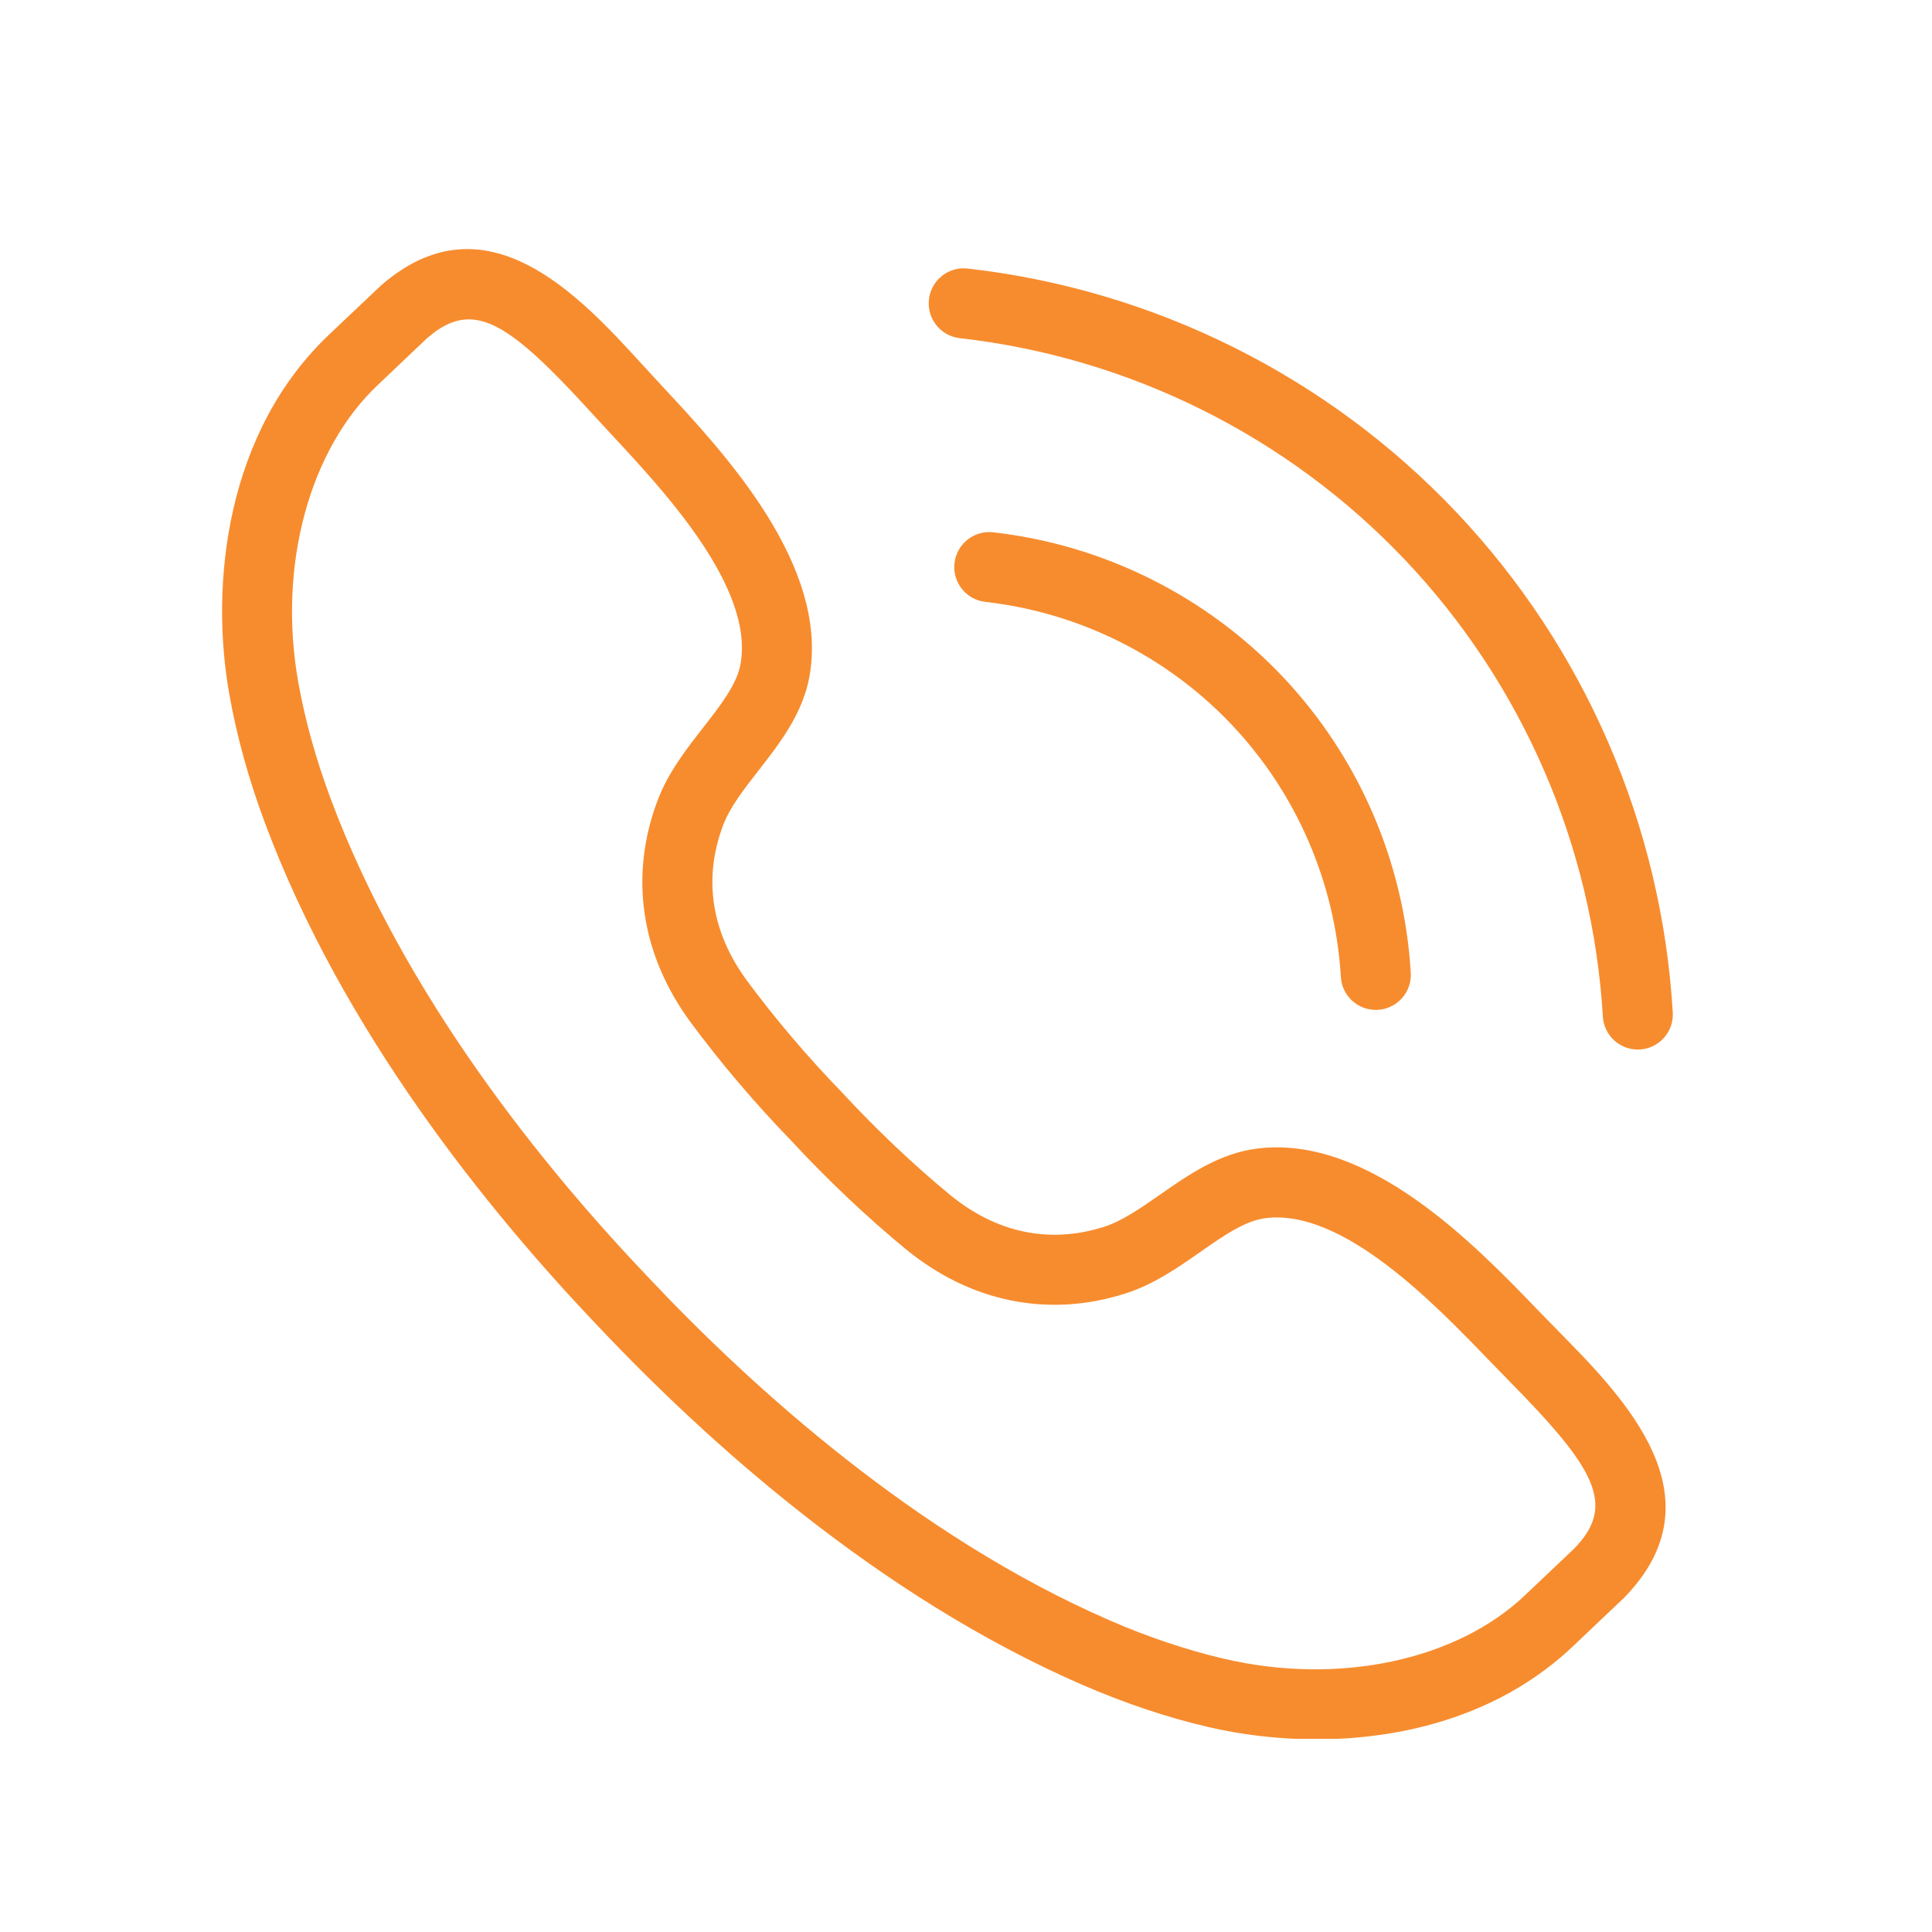 <svg xmlns="http://www.w3.org/2000/svg" xmlns:xlink="http://www.w3.org/1999/xlink" width="40" zoomAndPan="magnify" viewBox="0 0 375 375" height="40" preserveAspectRatio="xMidYMid meet" version="1.0"><defs><clipPath id="fc1f4aa5ab"><path d="M 43 48 L 324 48 L 324 337.5 L 43 337.5 Z M 43 48 " clip-rule="nonzero"/></clipPath></defs><g clip-path="url(#fc1f4aa5ab)"><path fill="#f78c2e" d="M 310.383 305.363 L 310.449 305.363 Z M 90.988 61.992 C 88.242 61.992 85.648 63.234 82.844 65.691 C 82.523 65.996 78.543 69.773 75.895 72.285 L 73.484 74.578 C 59.996 87.188 53.875 109.898 57.902 132.453 C 59.203 139.746 61.301 147.297 64.133 154.902 C 78.426 193.293 105.57 226.676 125.824 247.922 C 145.98 269.316 177.871 298.207 215.434 314.531 C 222.875 317.766 230.312 320.262 237.523 321.953 C 259.836 327.18 282.84 322.285 296.152 309.492 L 299.152 306.648 C 301.688 304.242 305.035 301.07 305.57 300.559 C 313.785 292.113 309.633 285.047 293.059 268.176 L 288.895 263.906 C 278.344 252.965 260.68 234.648 245.754 236.426 C 241.723 236.898 237.484 239.852 233 242.988 C 228.527 246.113 223.902 249.344 218.332 251.102 C 203.41 255.828 188.27 252.727 175.695 242.363 C 168.207 236.188 160.574 228.965 153.637 221.469 C 146.648 214.27 139.84 206.27 134.066 198.445 C 124.391 185.34 122.105 170.051 127.621 155.402 C 129.684 149.938 133.156 145.488 136.52 141.184 C 139.883 136.871 143.059 132.801 143.754 128.805 C 146.312 113.98 128.977 95.371 118.613 84.258 L 114.562 79.863 C 103.609 67.879 96.949 61.992 90.988 61.992 Z M 255.508 337.598 C 248.027 337.598 240.836 336.691 234.422 335.191 C 226.414 333.316 218.207 330.555 210.016 326.996 C 170.34 309.754 136.965 279.57 115.957 257.277 C 94.848 235.137 66.484 200.199 51.395 159.648 C 48.277 151.281 45.961 142.93 44.523 134.832 C 40.684 113.379 43.844 83.664 64.199 64.641 L 66.535 62.426 C 69.371 59.734 73.691 55.637 73.867 55.488 C 94.289 37.551 112.531 57.488 124.605 70.691 L 128.562 74.992 C 140.641 87.953 160.859 109.645 157.148 131.121 C 155.875 138.48 151.285 144.359 147.234 149.551 C 144.379 153.211 141.676 156.668 140.352 160.191 C 136.453 170.531 138.062 180.965 145.008 190.375 C 150.426 197.711 156.82 205.23 163.508 212.121 C 170.145 219.289 177.312 226.078 184.344 231.875 C 193.367 239.305 203.691 241.473 214.227 238.148 C 217.82 237.008 221.418 234.492 225.227 231.832 C 230.621 228.066 236.738 223.797 244.156 222.918 C 265.781 220.309 286.387 241.711 298.68 254.473 L 302.75 258.645 C 315.293 271.402 334.234 290.684 315.242 310.121 L 315.242 310.117 C 314.961 310.391 311.273 313.898 308.492 316.523 L 305.578 319.285 C 291.559 332.766 272.785 337.598 255.508 337.598 " fill-opacity="1" fill-rule="nonzero"/></g><path fill="#f78c2e" d="M 267.035 196.023 C 263.465 196.023 260.473 193.238 260.258 189.625 C 259.172 171.328 251.641 153.922 239.047 140.637 C 226.445 127.344 209.469 118.887 191.254 116.824 C 187.523 116.402 184.84 113.035 185.266 109.305 C 185.688 105.574 189.066 102.898 192.777 103.32 C 214.172 105.742 234.113 115.672 248.906 131.281 C 263.711 146.891 272.559 167.328 273.832 188.824 C 274.051 192.574 271.191 195.793 267.445 196.012 C 267.309 196.023 267.172 196.023 267.035 196.023 " fill-opacity="1" fill-rule="nonzero"/><path fill="#f78c2e" d="M 317.891 203.715 C 314.32 203.715 311.328 200.93 311.113 197.316 C 309.148 164.211 295.523 132.738 272.738 108.699 C 249.953 84.656 219.25 69.363 186.293 65.637 C 182.562 65.215 179.879 61.848 180.305 58.117 C 180.723 54.387 184.094 51.691 187.82 52.125 C 223.961 56.211 257.621 72.98 282.602 99.344 C 307.59 125.703 322.535 160.215 324.684 196.516 C 324.906 200.266 322.047 203.484 318.301 203.703 C 318.164 203.711 318.027 203.715 317.891 203.715 " fill-opacity="1" fill-rule="nonzero"/></svg>